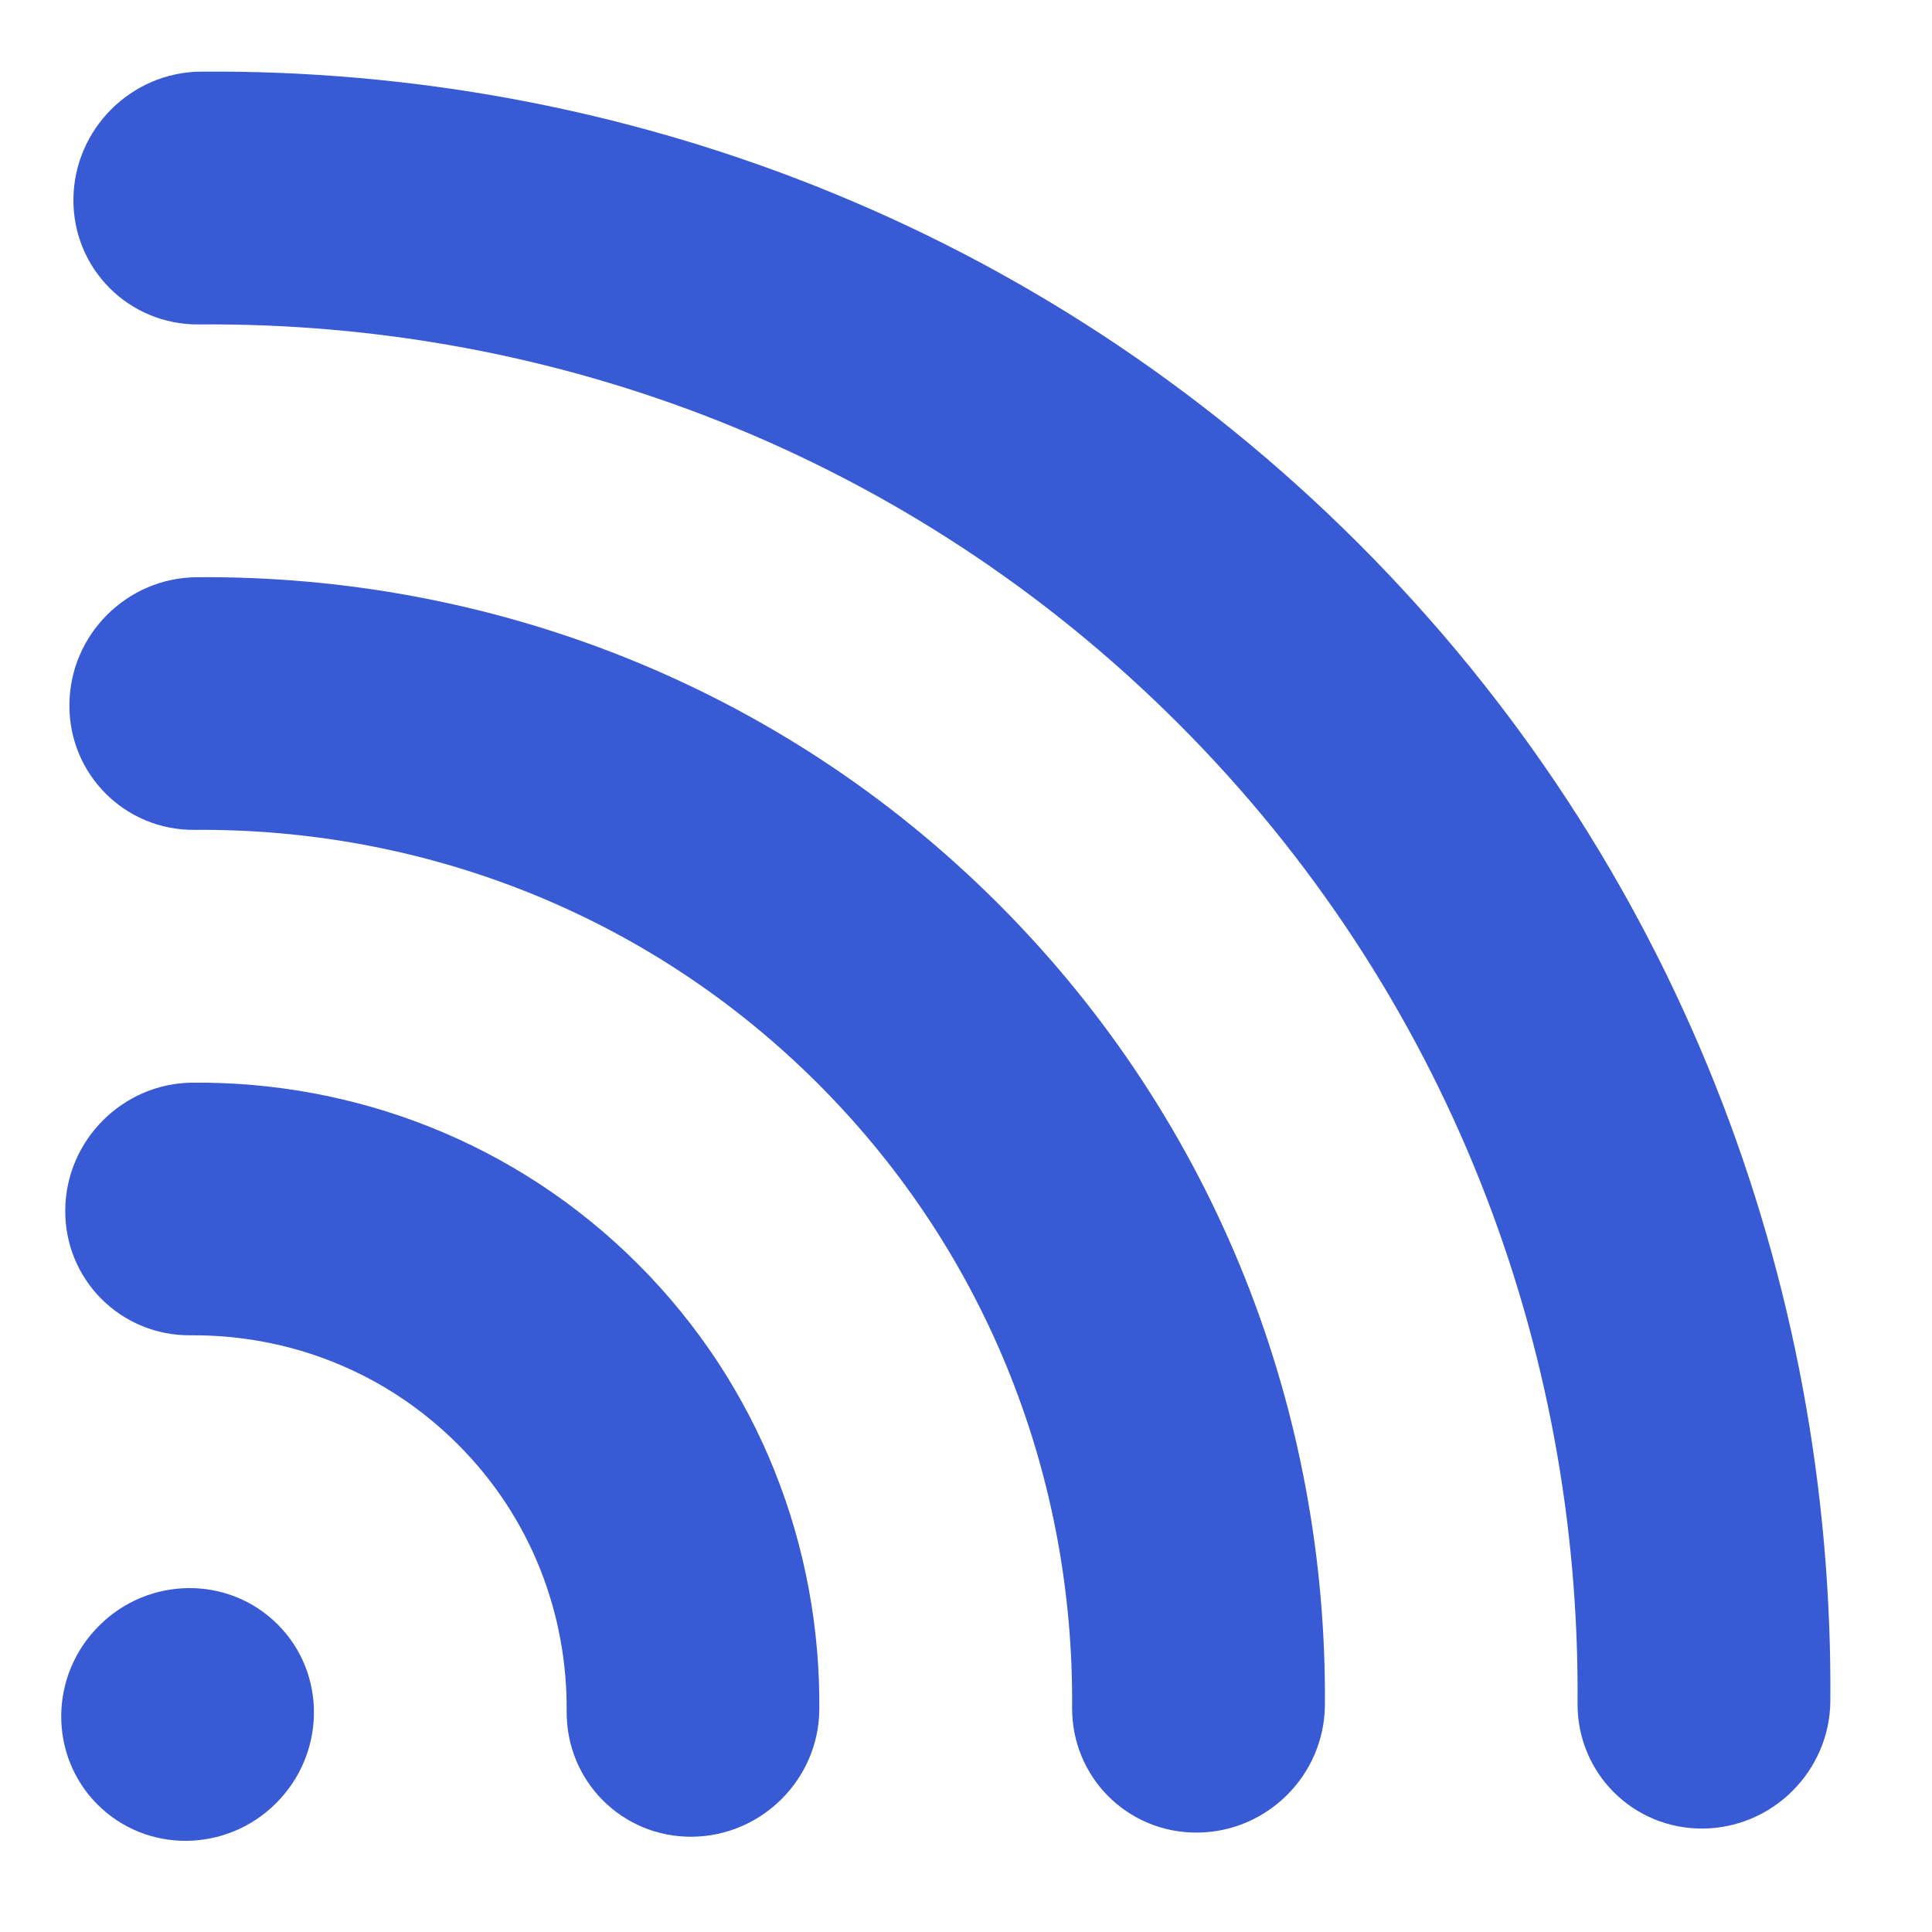 <svg width="13" height="13" viewBox="0 0 13 13" fill="none" xmlns="http://www.w3.org/2000/svg">
<path d="M7.929 4.869C6.117 3.057 3.733 2.164 1.338 2.183C0.868 2.187 0.49 1.809 0.494 1.34C0.498 0.87 0.882 0.486 1.351 0.482C4.179 0.46 7 1.516 9.141 3.657C11.282 5.798 12.338 8.619 12.316 11.447C12.312 11.916 11.928 12.3 11.459 12.304C10.989 12.308 10.611 11.93 10.615 11.46C10.634 9.066 9.741 6.681 7.929 4.869Z" fill="#385AD4"/>
<path d="M1.31 5.584C2.835 5.572 4.352 6.14 5.505 7.293C6.658 8.446 7.226 9.963 7.214 11.488C7.21 11.958 7.588 12.335 8.057 12.331C8.527 12.328 8.911 11.944 8.915 11.474C8.93 9.517 8.199 7.563 6.717 6.081C5.235 4.599 3.281 3.868 1.324 3.884C0.854 3.887 0.47 4.271 0.467 4.741C0.463 5.21 0.841 5.588 1.31 5.584Z" fill="#385AD4"/>
<path d="M1.283 8.985C1.937 8.98 2.586 9.224 3.08 9.718C3.575 10.212 3.818 10.861 3.813 11.515C3.809 11.985 4.187 12.363 4.656 12.359C5.126 12.355 5.51 11.971 5.513 11.502C5.522 10.415 5.116 9.329 4.293 8.506C3.469 7.682 2.383 7.276 1.296 7.285C0.827 7.288 0.443 7.672 0.439 8.142C0.435 8.611 0.813 8.989 1.283 8.985Z" fill="#385AD4"/>
<path d="M0.656 12.142C0.985 12.472 1.524 12.467 1.858 12.133C2.193 11.798 2.198 11.259 1.868 10.93C1.539 10.601 1 10.605 0.666 10.94C0.331 11.274 0.327 11.813 0.656 12.142Z" fill="#385AD4"/>
</svg>
